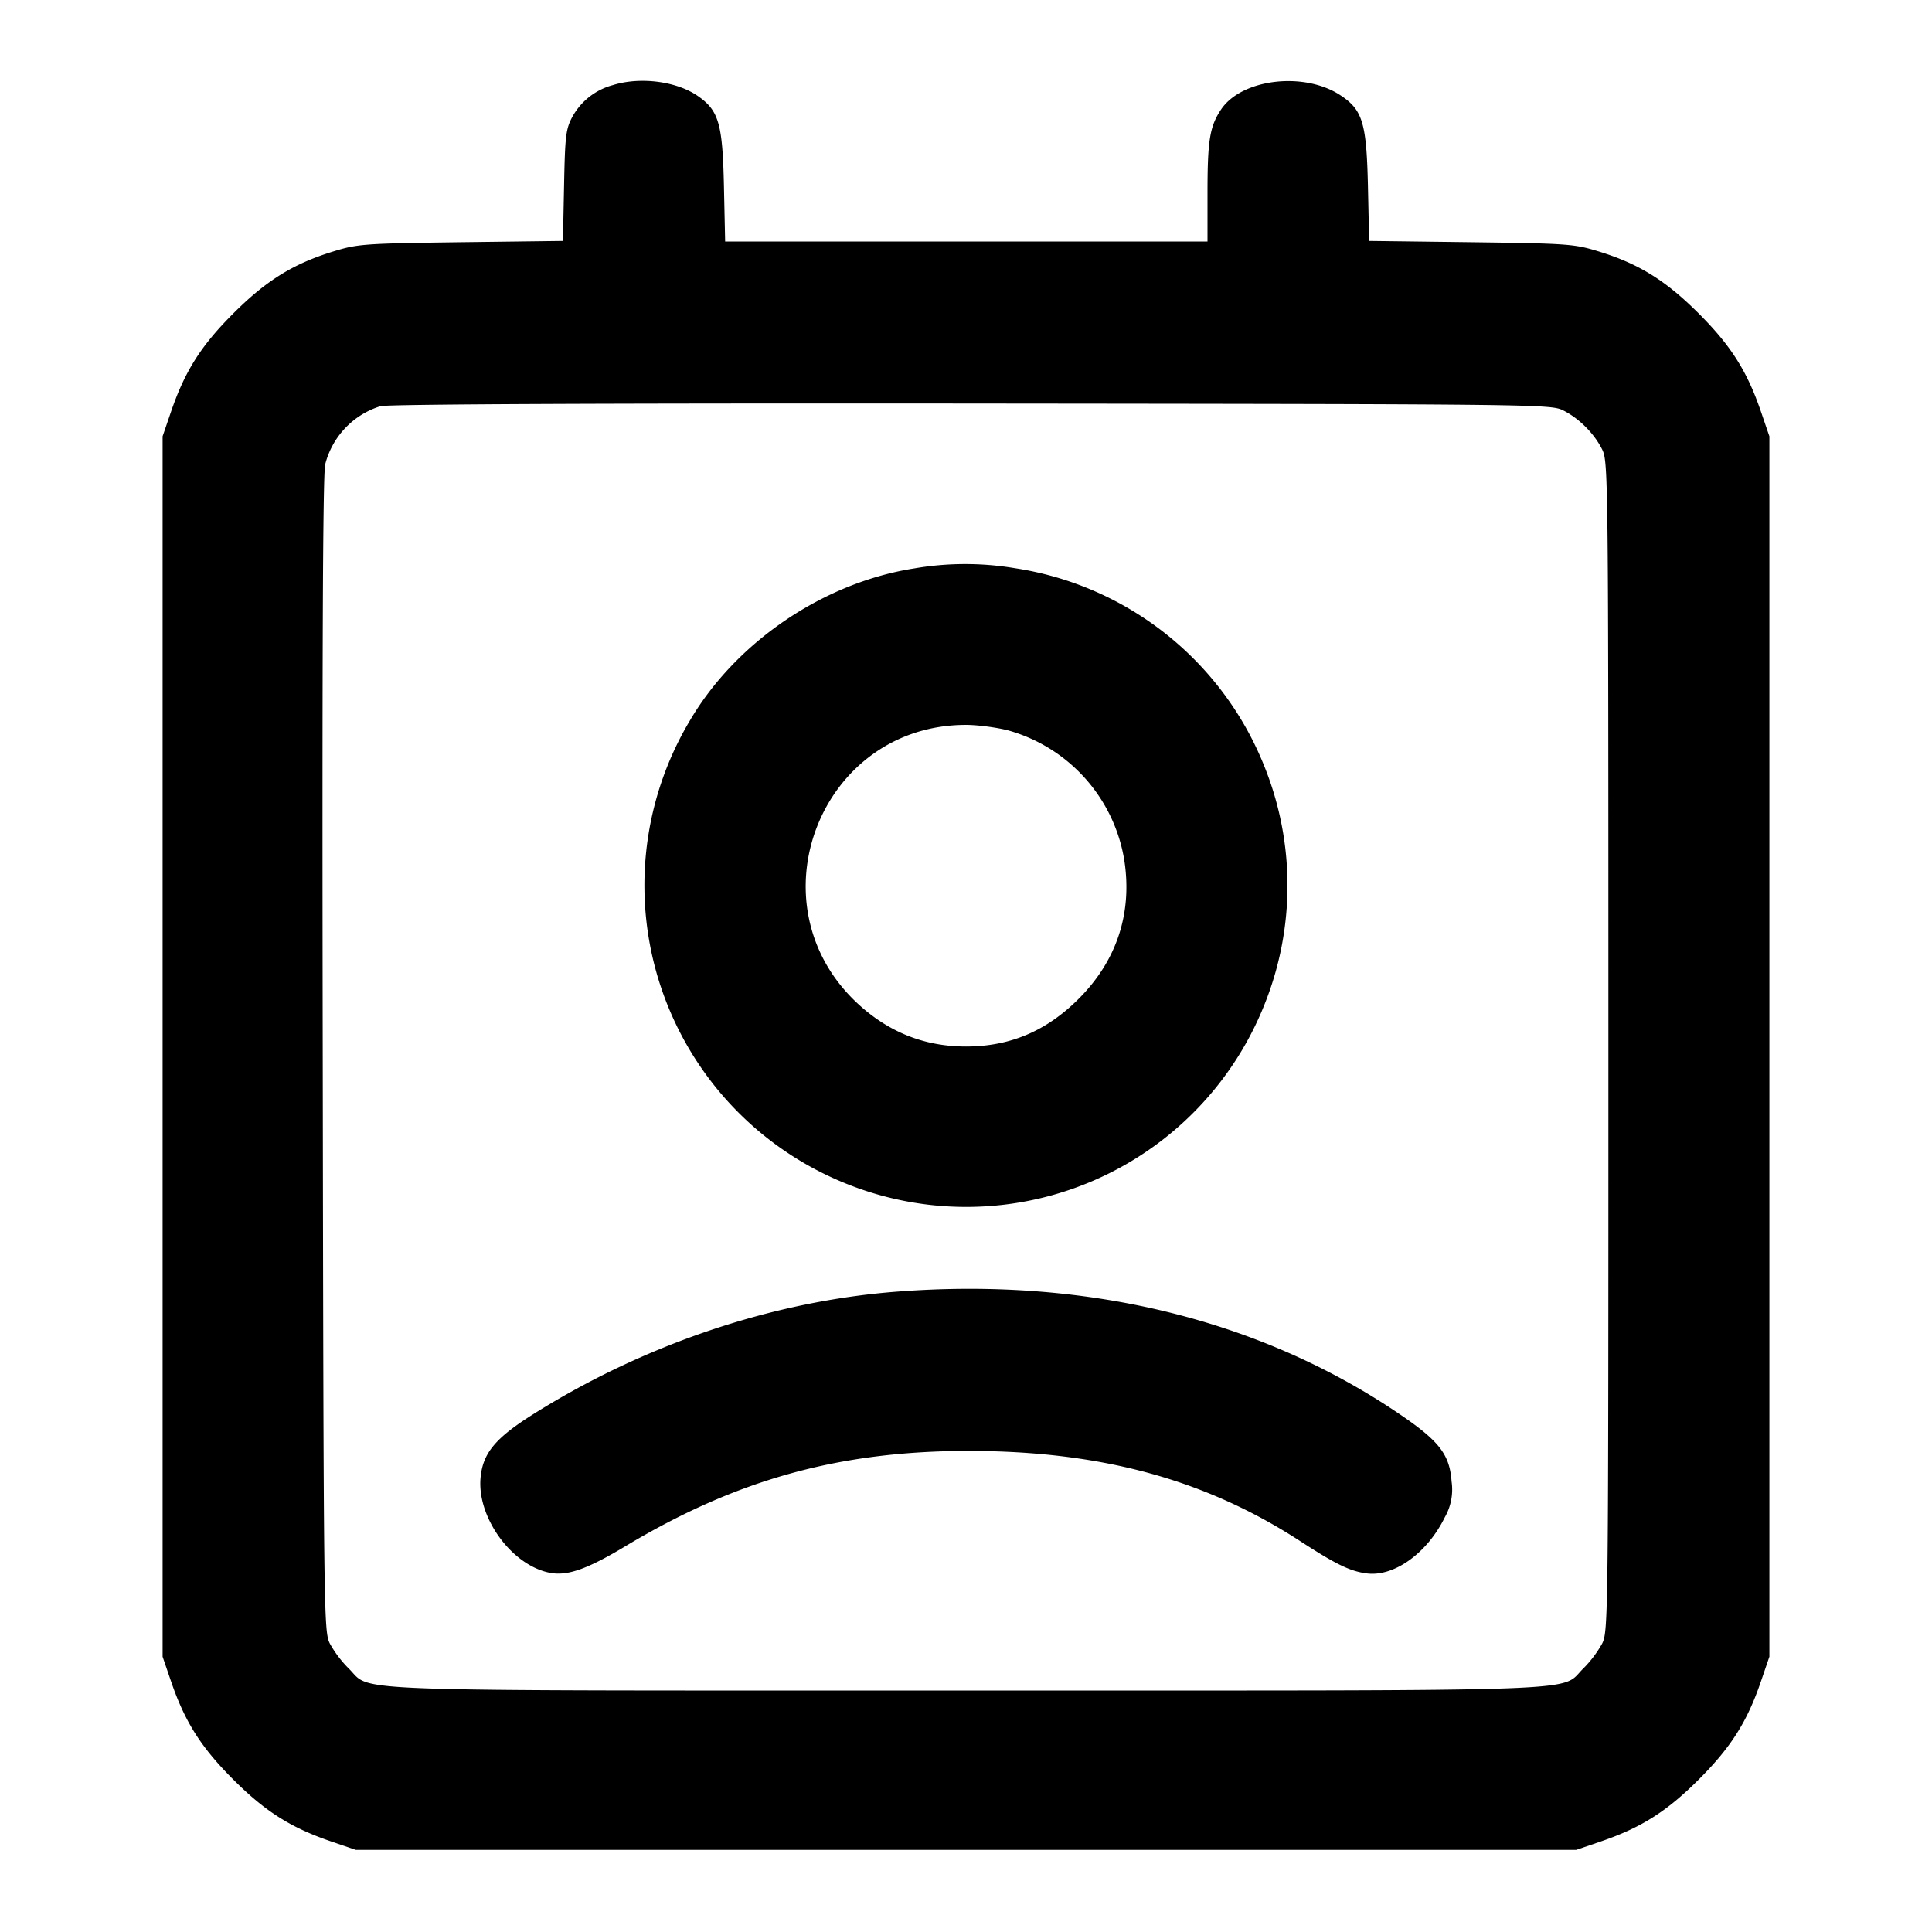 <svg xmlns="http://www.w3.org/2000/svg" width="24" height="24" fill="none" stroke="currentColor" stroke-width="2" stroke-linecap="round" stroke-linejoin="round"><path d="M7.614 1.057a.814.814 0 0 0-.505.396c-.08.15-.09.236-.102.854l-.014.686-1.266.016c-1.209.016-1.282.021-1.588.115-.497.153-.831.36-1.243.772-.4.4-.6.717-.771 1.217l-.105.307v15.16l.105.307c.171.5.371.817.771 1.217.4.4.717.6 1.217.771l.307.105h15.16l.307-.105c.5-.171.817-.371 1.217-.771.4-.4.6-.717.771-1.217l.105-.307V5.42l-.105-.307c-.171-.5-.371-.817-.771-1.217-.412-.412-.746-.619-1.243-.772-.306-.094-.379-.099-1.587-.115l-1.266-.016-.015-.686c-.018-.783-.066-.943-.344-1.125-.45-.295-1.223-.203-1.479.176-.141.21-.17.381-.17 1.032V3H9.008l-.015-.69c-.017-.769-.063-.932-.315-1.111-.264-.189-.721-.249-1.064-.142m11.802 4.04c.199.099.388.288.487.487.075.153.077.315.077 7.416 0 7.133-.001 7.263-.078 7.418a1.418 1.418 0 0 1-.232.307c-.305.296.287.275-7.67.275s-7.365.021-7.67-.275a1.418 1.418 0 0 1-.232-.307c-.076-.155-.078-.296-.089-7.318-.008-4.964.001-7.213.031-7.333a1.02 1.02 0 0 1 .686-.721c.085-.025 2.773-.037 7.334-.033 7.034.007 7.204.009 7.356.084m-8.058 1.964c-1.128.176-2.215.913-2.789 1.892a3.992 3.992 0 0 0 1.943 5.751 3.988 3.988 0 0 0 5.192-2.216 3.963 3.963 0 0 0 .001-2.972 3.978 3.978 0 0 0-3.1-2.458 3.728 3.728 0 0 0-1.247.003m1.165 2.012a2.011 2.011 0 0 1 1.444 1.617c.1.653-.094 1.243-.564 1.714-.401.403-.856.596-1.403.596-.515 0-.962-.178-1.347-.535-1.33-1.236-.464-3.46 1.347-3.46.143 0 .378.031.523.068m-1.377 6.972c-1.548.118-3.143.656-4.524 1.524-.468.295-.623.481-.652.784-.049.507.405 1.116.886 1.189.209.031.453-.058.909-.332 1.385-.832 2.666-1.187 4.275-1.186 1.637.002 2.931.354 4.111 1.12.445.289.617.373.823.401.34.047.754-.249.973-.695a.695.695 0 0 0 .085-.447c-.024-.335-.152-.501-.647-.837-1.732-1.176-3.889-1.702-6.239-1.521" fill-rule="evenodd" fill="#000" stroke="none"/></svg>